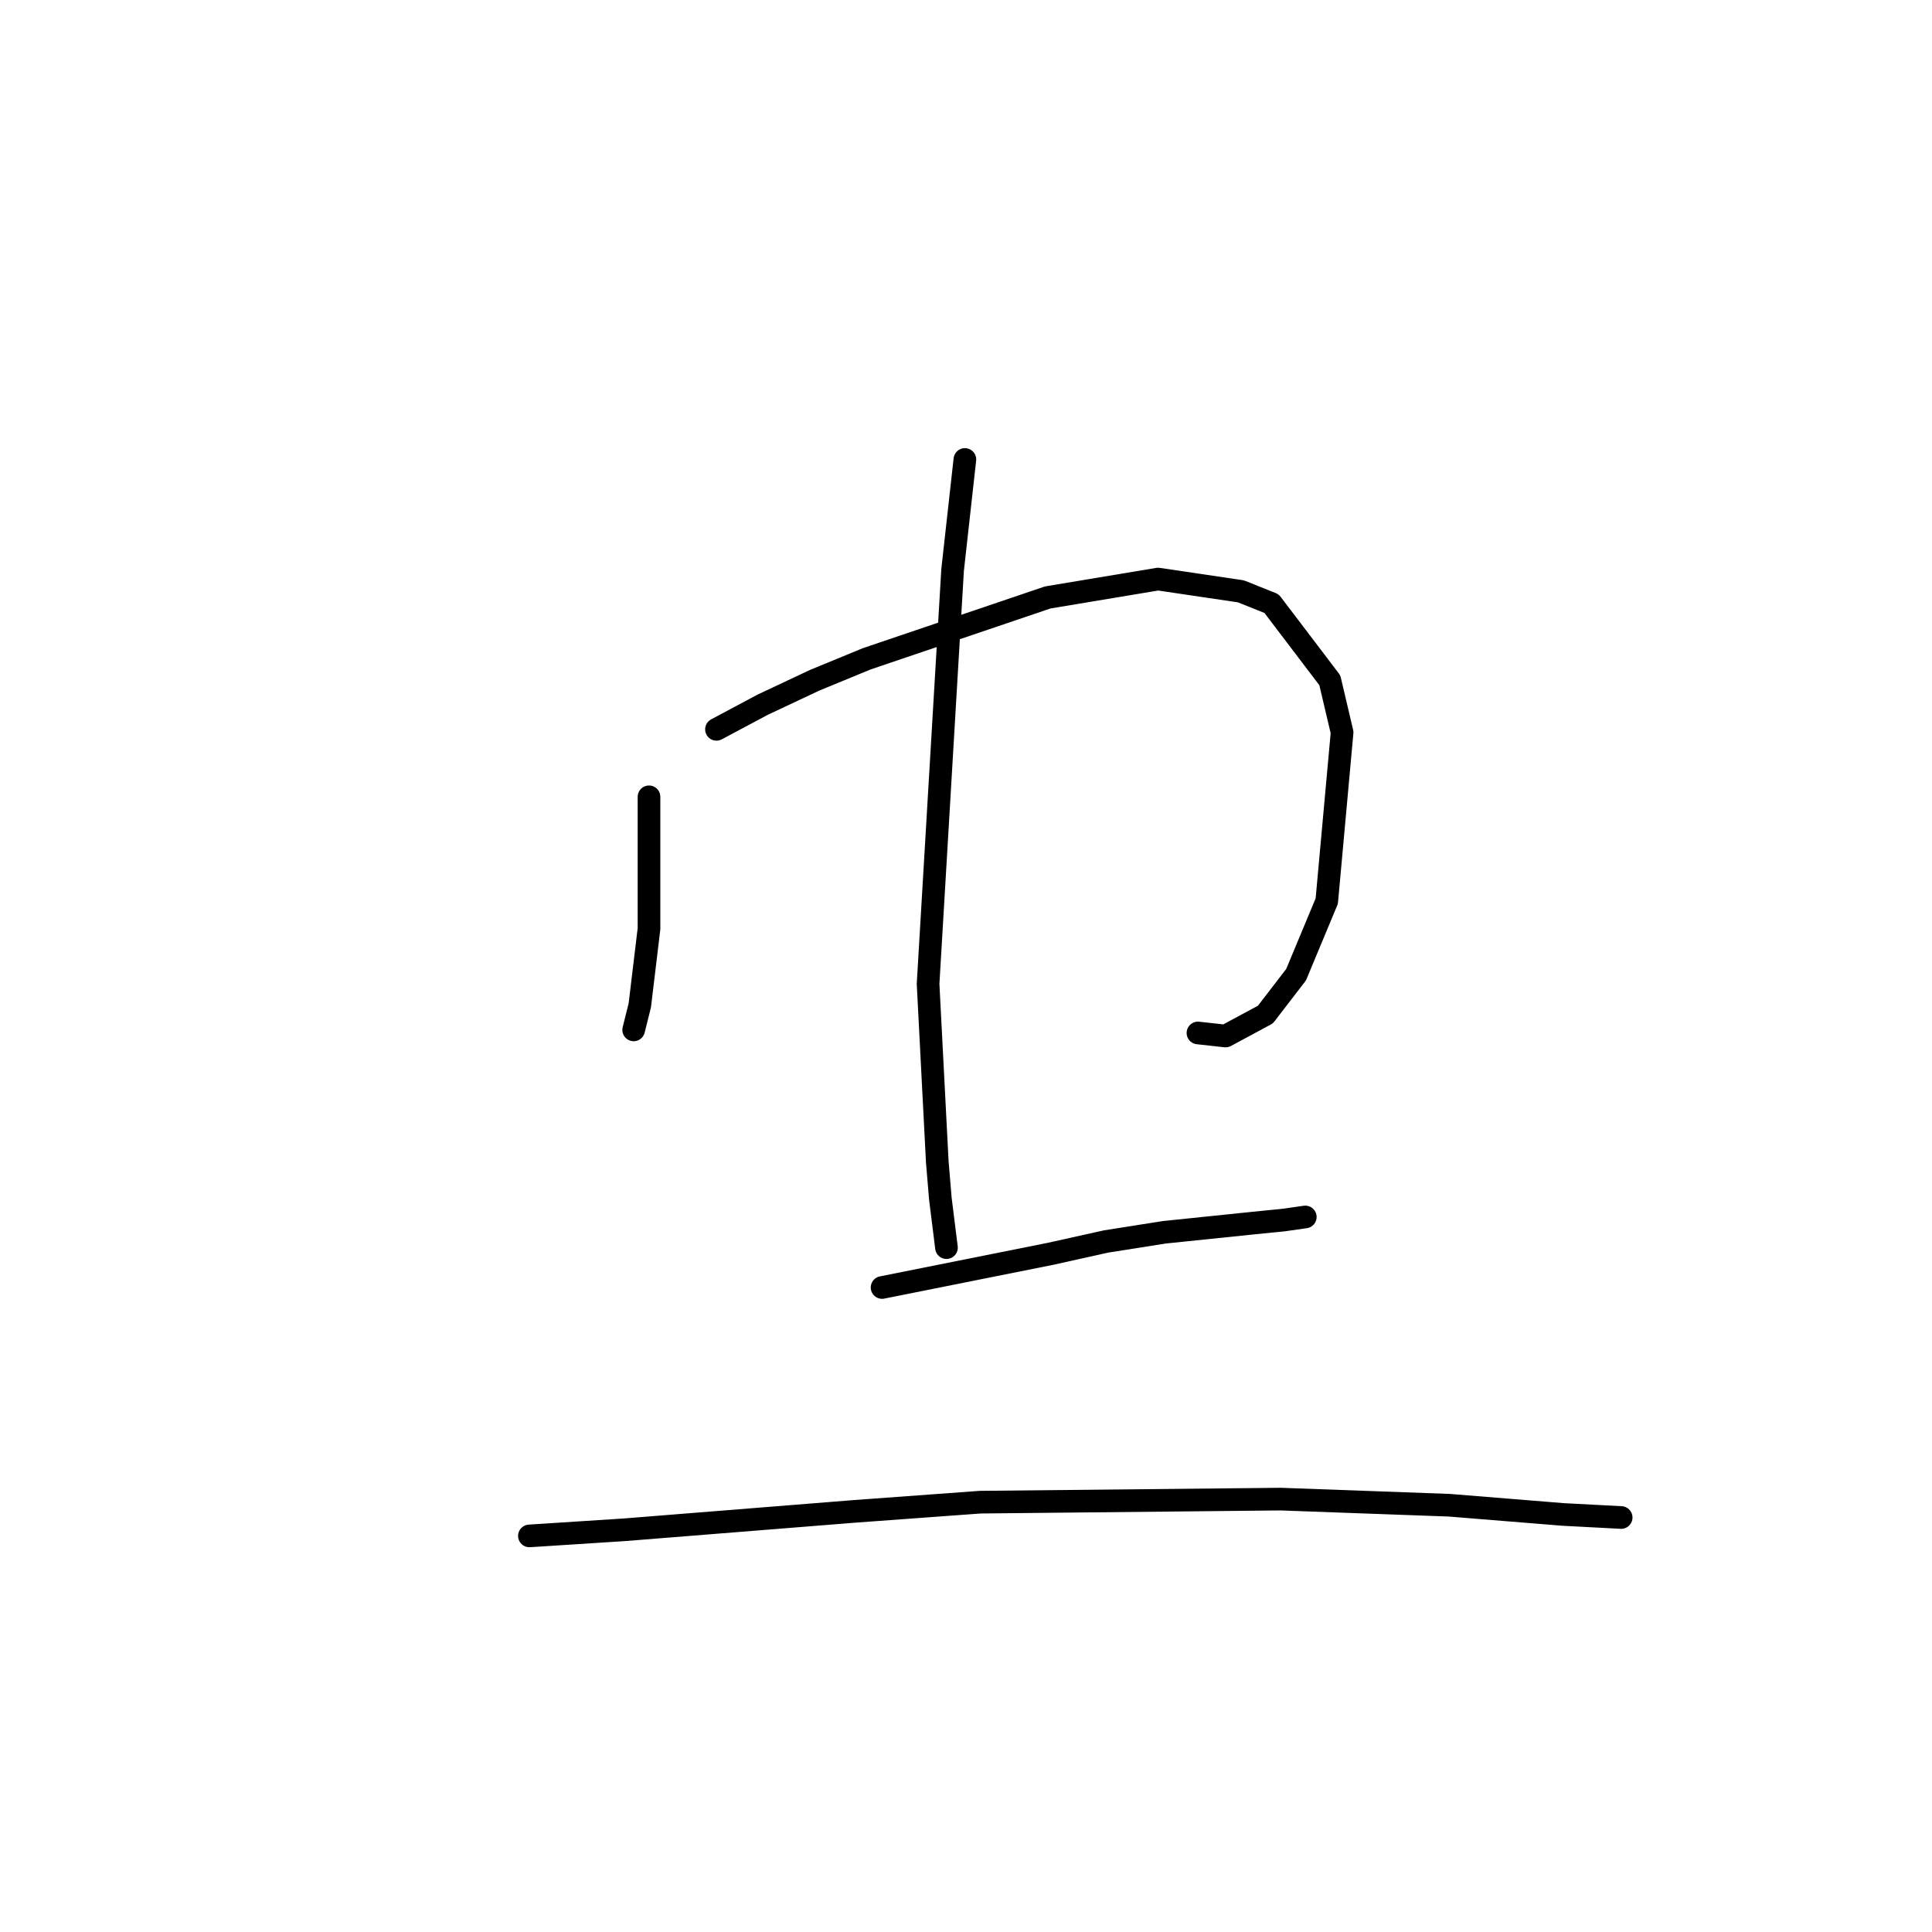 <?xml version="1.0" standalone="no"?>
    <svg width="256" height="256" xmlns="http://www.w3.org/2000/svg" version="1.1">
    <polyline stroke="black" stroke-width="3" stroke-linecap="round" fill="transparent" stroke-linejoin="round" points="85.996 105.582 85.996 112.084 85.996 123.056 84.777 133.215 83.964 136.466 83.964 136.466 " />
        <polyline stroke="black" stroke-width="3" stroke-linecap="round" fill="transparent" stroke-linejoin="round" points="94.936 96.642 101.031 93.391 107.94 90.14 114.848 87.295 138.823 79.168 153.453 76.73 164.424 78.355 168.488 79.981 176.209 90.14 177.834 97.048 175.803 119.398 171.739 129.151 167.675 134.434 162.393 137.278 158.735 136.872 158.735 136.872 " />
        <polyline stroke="black" stroke-width="3" stroke-linecap="round" fill="transparent" stroke-linejoin="round" points="127.852 60.882 126.226 75.511 122.975 130.37 124.194 153.939 124.601 158.816 125.413 165.318 125.413 165.318 " />
        <polyline stroke="black" stroke-width="3" stroke-linecap="round" fill="transparent" stroke-linejoin="round" points="116.88 170.6 139.23 166.13 146.544 164.505 154.265 163.286 166.05 162.067 170.114 161.66 172.958 161.254 172.958 161.254 " />
        <polyline stroke="black" stroke-width="3" stroke-linecap="round" fill="transparent" stroke-linejoin="round" points="70.148 203.516 82.745 202.703 113.222 200.265 129.883 199.046 169.707 198.64 192.057 199.452 207.093 200.671 214.814 201.078 214.814 201.078 " />
        </svg>